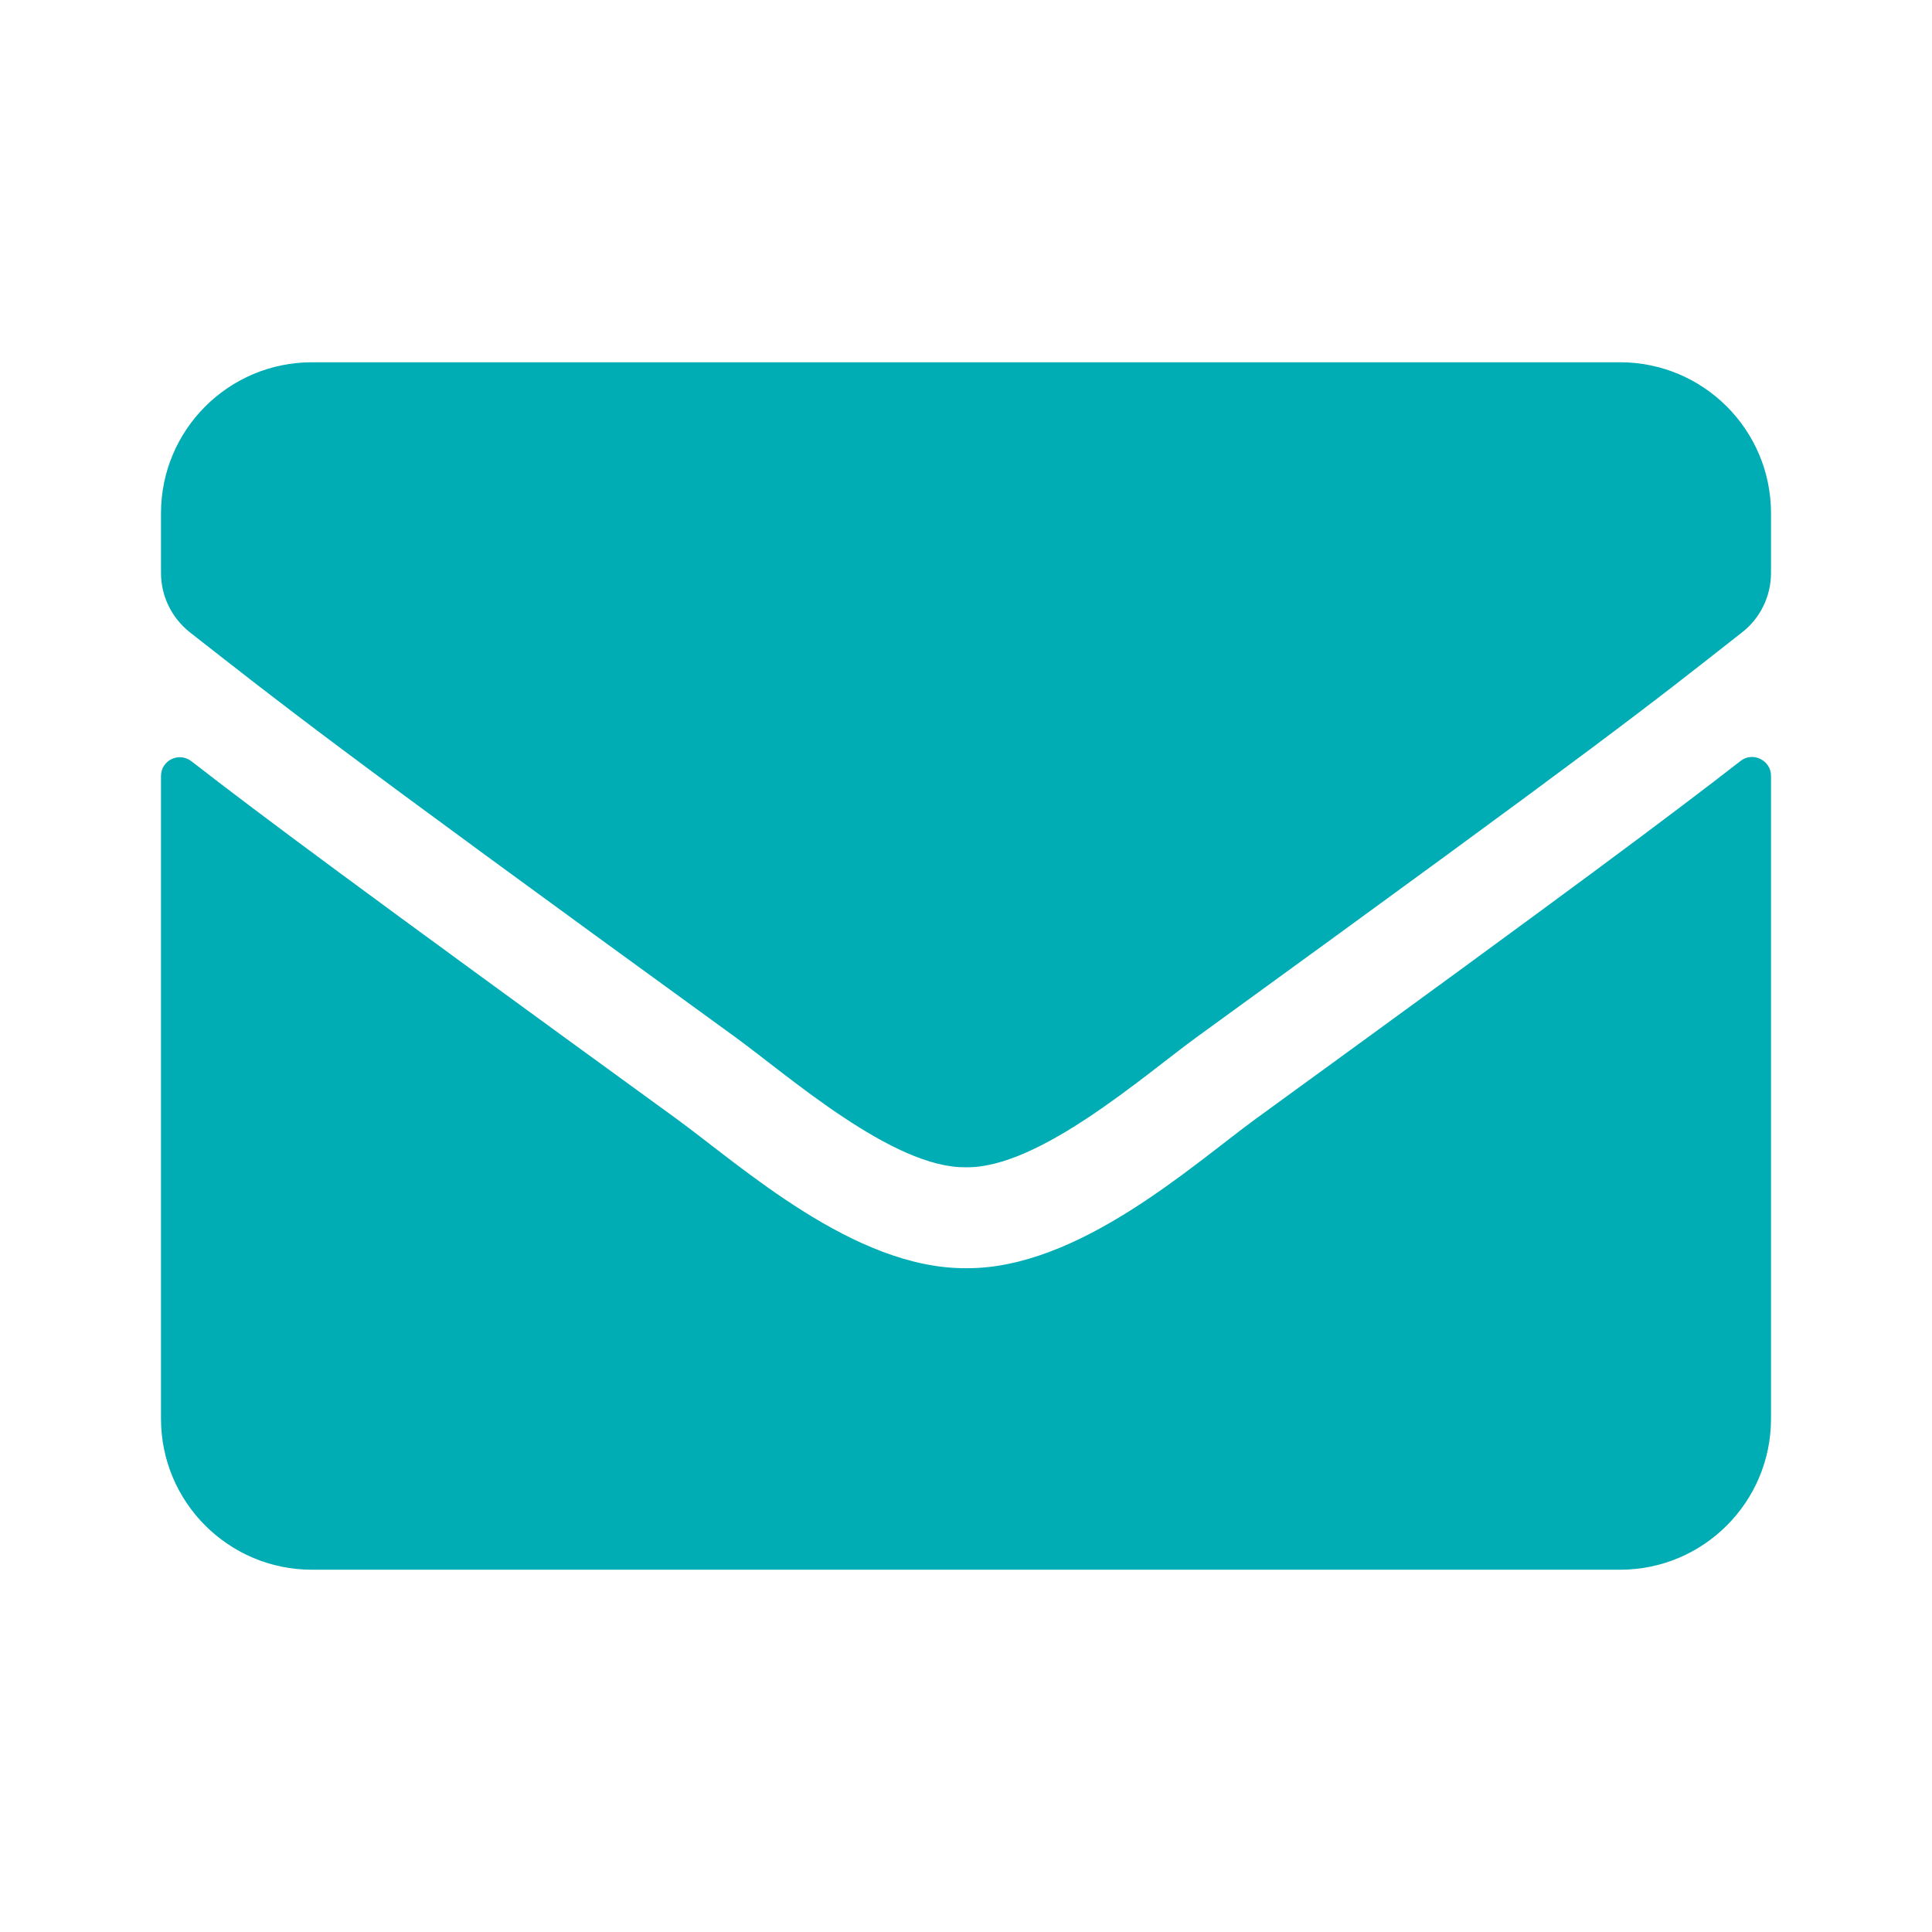 <svg width="45" height="45" viewBox="0 0 45 45" fill="none" xmlns="http://www.w3.org/2000/svg">
<path d="M40.54 17.725C40.825 17.498 41.25 17.71 41.25 18.069V33.047C41.25 34.988 39.675 36.562 37.734 36.562H7.266C5.325 36.562 3.75 34.988 3.75 33.047V18.076C3.75 17.71 4.167 17.505 4.46 17.732C6.101 19.006 8.276 20.625 15.747 26.052C17.293 27.18 19.9 29.553 22.5 29.539C25.115 29.561 27.773 27.136 29.26 26.052C36.731 20.625 38.899 18.999 40.54 17.725ZM22.5 27.188C24.199 27.217 26.645 25.049 27.876 24.155C37.595 17.102 38.335 16.487 40.576 14.729C41.001 14.399 41.25 13.887 41.25 13.345V11.953C41.25 10.012 39.675 8.438 37.734 8.438H7.266C5.325 8.438 3.75 10.012 3.75 11.953V13.345C3.75 13.887 3.999 14.392 4.424 14.729C6.665 16.48 7.405 17.102 17.124 24.155C18.355 25.049 20.801 27.217 22.5 27.188Z" fill="#00ADB5"/>
</svg>
